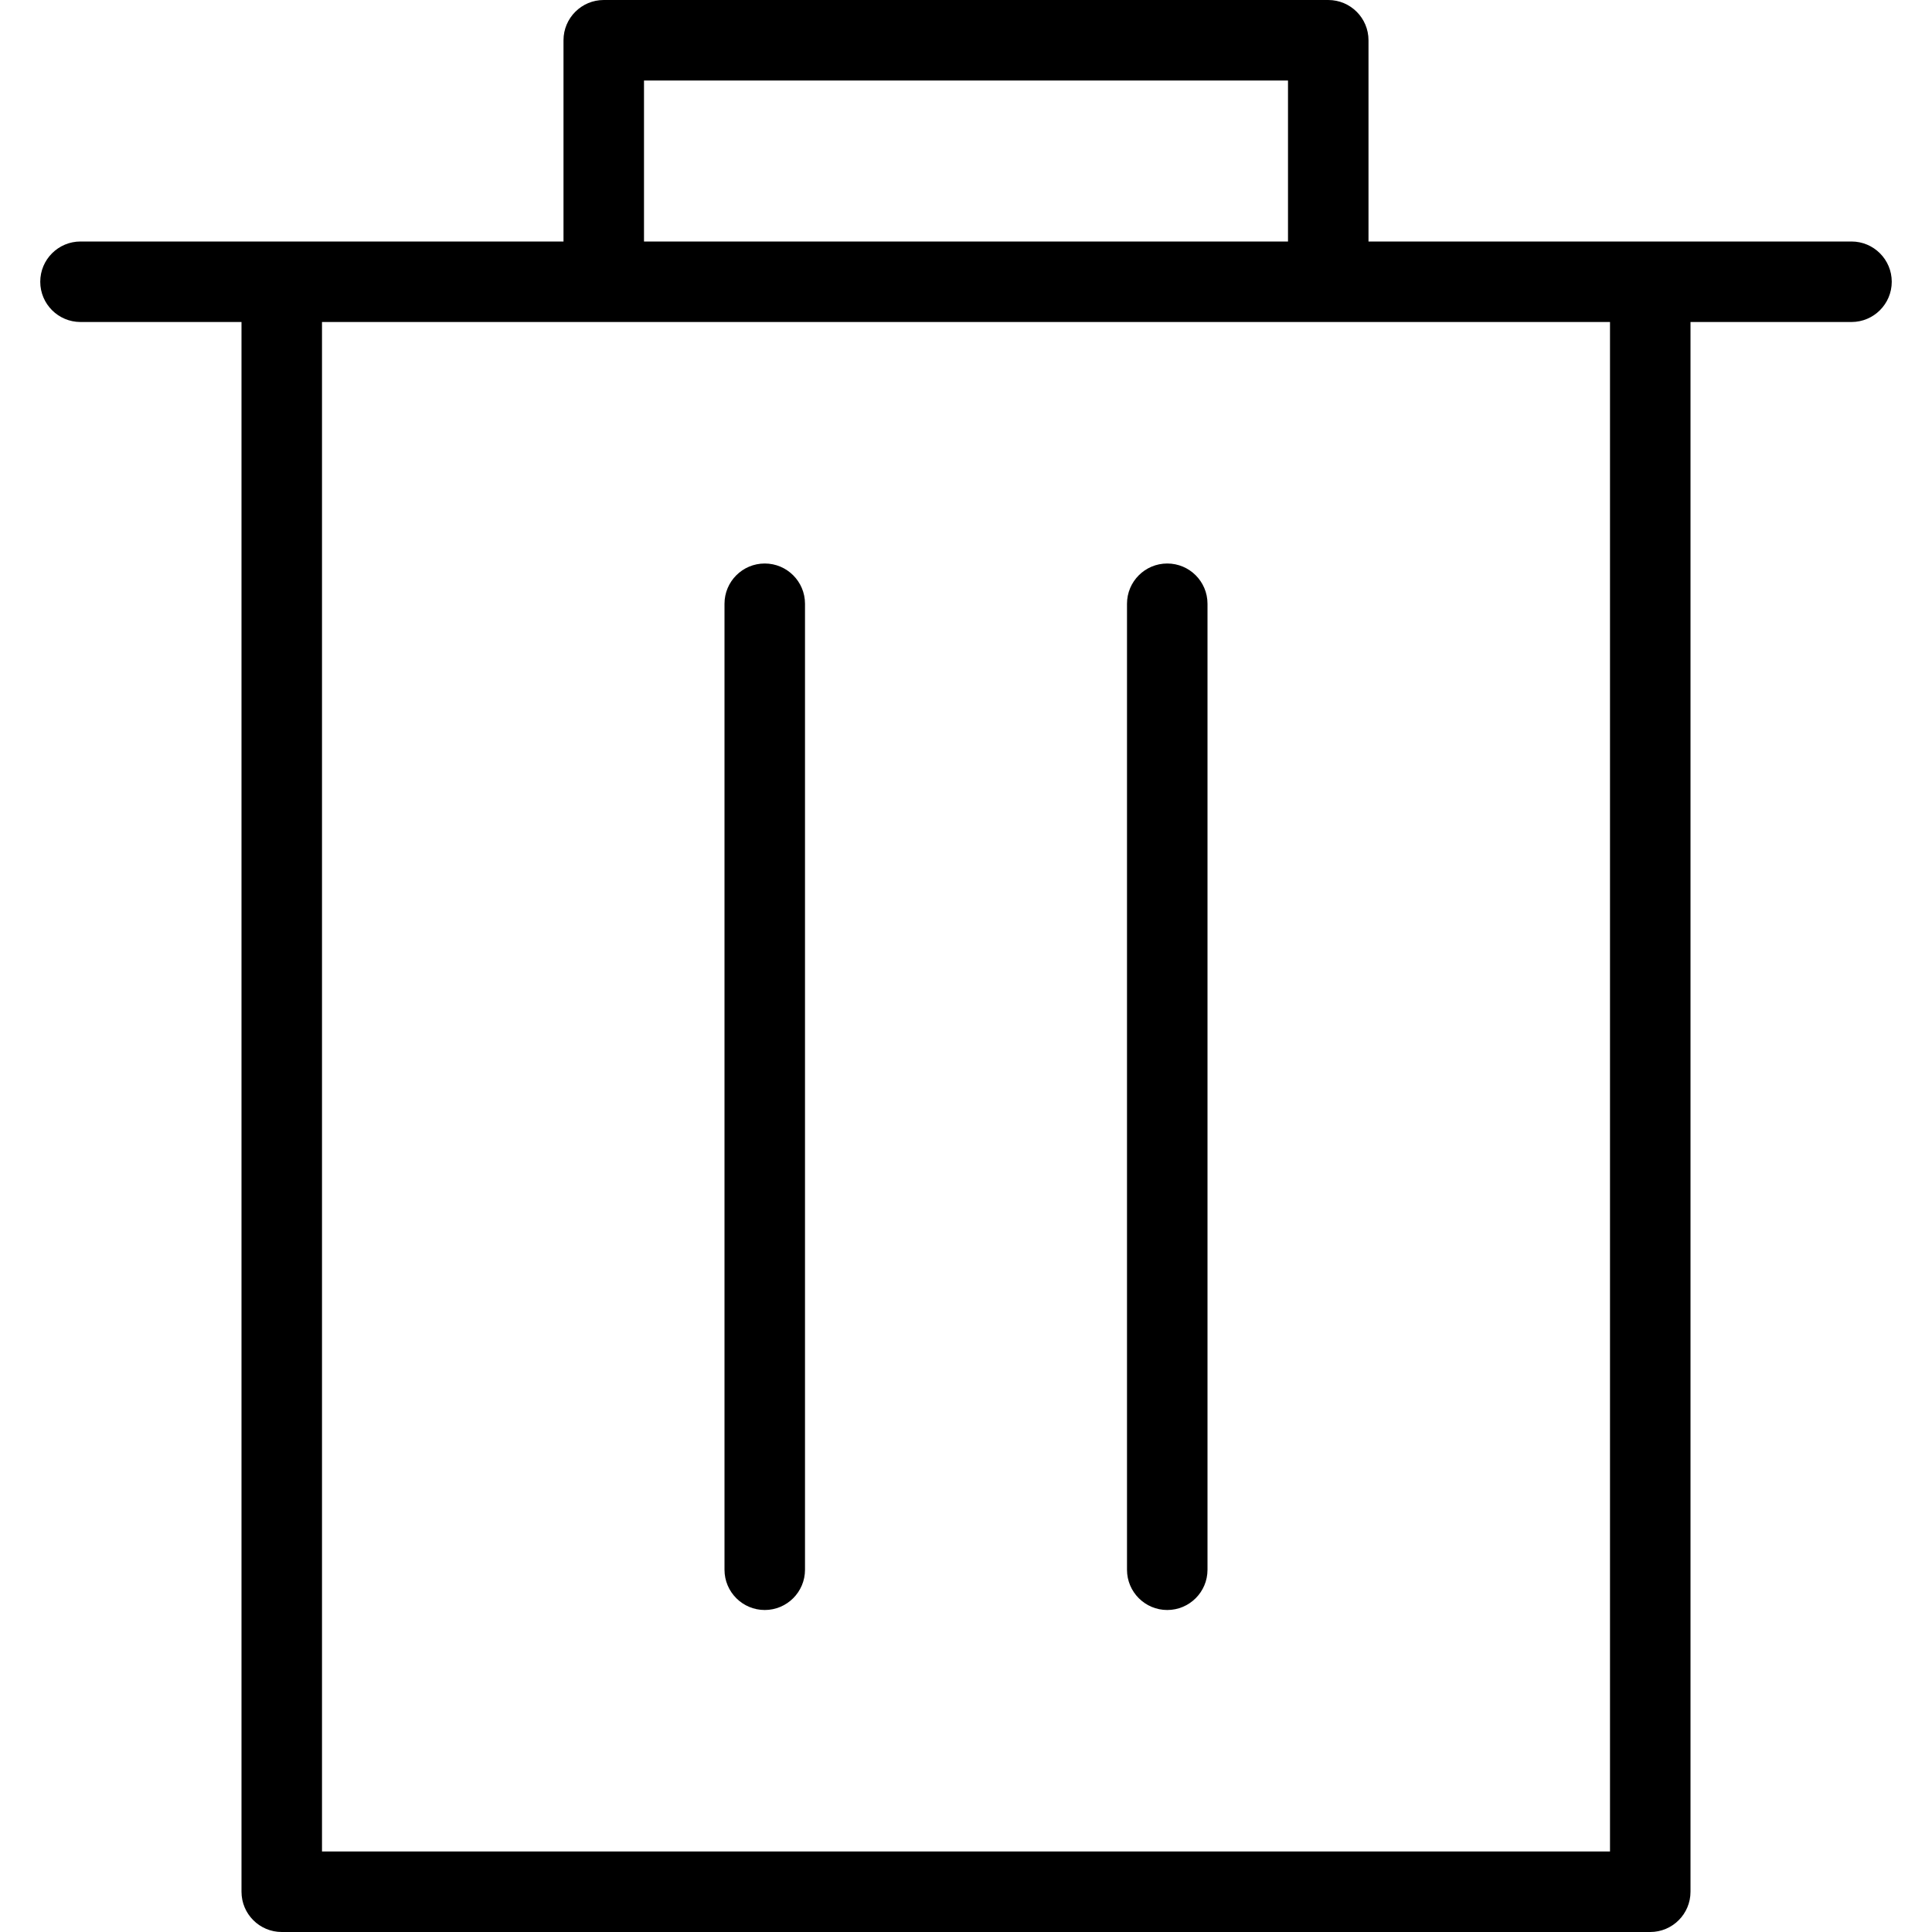 <svg width="24" height="24" viewBox="0 0 24 24" fill="none" xmlns="http://www.w3.org/2000/svg">
<path d="M9.5 7C9.224 7 9 7.224 9 7.5V19.5C9 19.776 9.224 20 9.5 20C9.776 20 10 19.776 10 19.5V7.5C10 7.224 9.776 7 9.5 7Z" fill="black"/>
<path d="M14 7.5C14 7.224 14.224 7 14.5 7C14.776 7 15 7.224 15 7.5V19.5C15 19.776 14.776 20 14.5 20C14.224 20 14 19.776 14 19.5V7.5Z" fill="black"/>
<path fill-rule="evenodd" clip-rule="evenodd" d="M23 3H17V0.5C17 0.224 16.776 0 16.5 0H7.5C7.224 0 7 0.224 7 0.5V3H1C0.724 3 0.5 3.224 0.5 3.5C0.5 3.776 0.724 4 1 4H3V23.5C3 23.776 3.224 24 3.5 24H20.5C20.776 24 21 23.776 21 23.5V4H23C23.276 4 23.5 3.776 23.5 3.5C23.5 3.224 23.276 3 23 3ZM8 1H16V3H8V1ZM20 23H4V4H20V23Z" fill="black"/>
</svg>
